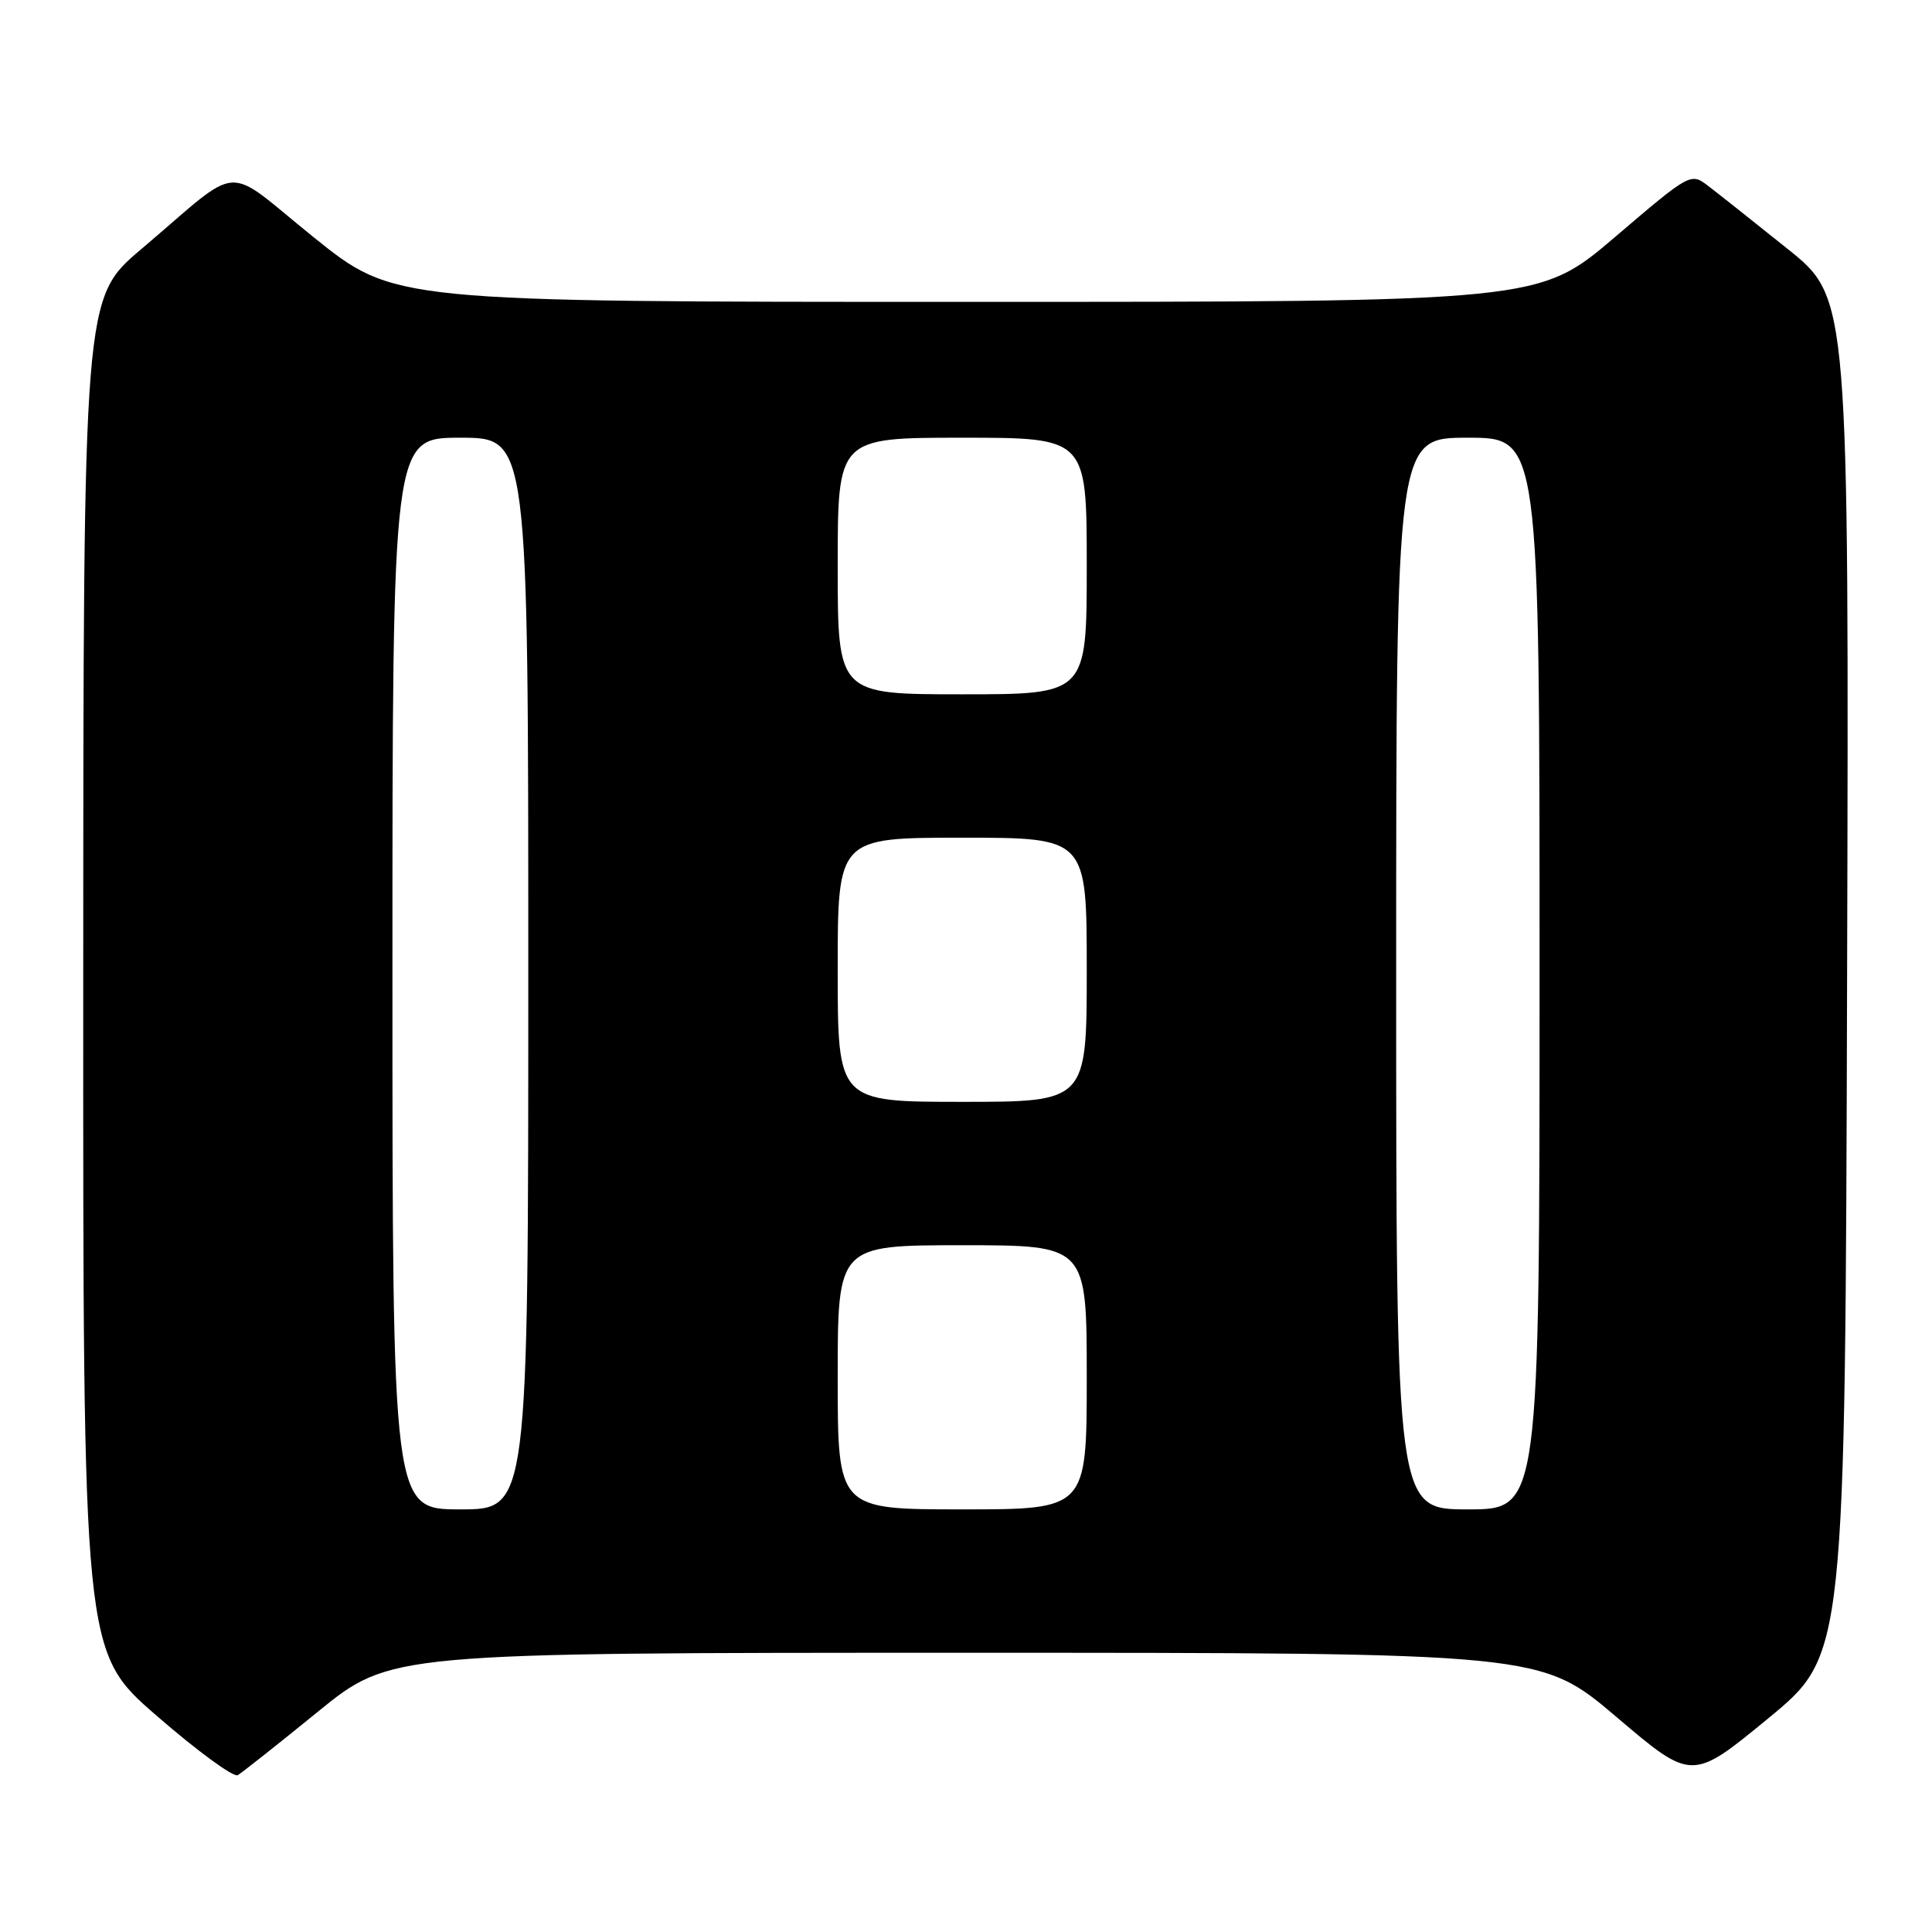 <?xml version="1.0" encoding="UTF-8" standalone="no"?>
<!DOCTYPE svg PUBLIC "-//W3C//DTD SVG 1.1//EN" "http://www.w3.org/Graphics/SVG/1.1/DTD/svg11.dtd" >
<svg xmlns="http://www.w3.org/2000/svg" xmlns:xlink="http://www.w3.org/1999/xlink" version="1.1" viewBox="0 0 256 256">
 <g >
 <path fill="currentColor"
d=" M 42.11 226.82 C 51.72 219.00 51.72 219.00 127.94 219.00 C 204.16 219.00 204.16 219.00 214.18 227.50 C 224.19 236.01 224.19 236.01 234.35 227.65 C 244.50 219.29 244.50 219.29 244.75 129.39 C 245.00 39.50 245.00 39.50 236.89 33.00 C 232.43 29.42 227.71 25.68 226.40 24.68 C 224.03 22.85 224.03 22.85 213.97 31.43 C 203.92 40.00 203.92 40.00 128.06 40.00 C 52.21 40.00 52.21 40.00 41.58 31.45 C 29.37 21.62 32.40 21.42 18.73 33.00 C 11.05 39.50 11.05 39.50 11.03 129.19 C 11.00 218.88 11.00 218.88 20.75 227.34 C 26.11 232.00 30.95 235.54 31.50 235.22 C 32.05 234.90 36.83 231.12 42.11 226.82 Z  M 52.00 129.00 C 52.00 58.00 52.00 58.00 61.00 58.00 C 70.00 58.00 70.00 58.00 70.00 129.00 C 70.00 200.00 70.00 200.00 61.00 200.00 C 52.00 200.00 52.00 200.00 52.00 129.00 Z  M 111.00 182.50 C 111.00 165.00 111.00 165.00 127.50 165.00 C 144.00 165.00 144.00 165.00 144.00 182.50 C 144.00 200.00 144.00 200.00 127.50 200.00 C 111.00 200.00 111.00 200.00 111.00 182.50 Z  M 185.00 129.00 C 185.00 58.00 185.00 58.00 194.50 58.00 C 204.00 58.00 204.00 58.00 204.00 129.00 C 204.00 200.00 204.00 200.00 194.50 200.00 C 185.00 200.00 185.00 200.00 185.00 129.00 Z  M 111.00 128.50 C 111.00 111.00 111.00 111.00 127.50 111.00 C 144.00 111.00 144.00 111.00 144.00 128.50 C 144.00 146.00 144.00 146.00 127.50 146.00 C 111.00 146.00 111.00 146.00 111.00 128.50 Z  M 111.00 75.00 C 111.00 58.00 111.00 58.00 127.50 58.00 C 144.00 58.00 144.00 58.00 144.00 75.00 C 144.00 92.00 144.00 92.00 127.50 92.00 C 111.00 92.00 111.00 92.00 111.00 75.00 Z "/>
</g>
</svg>
